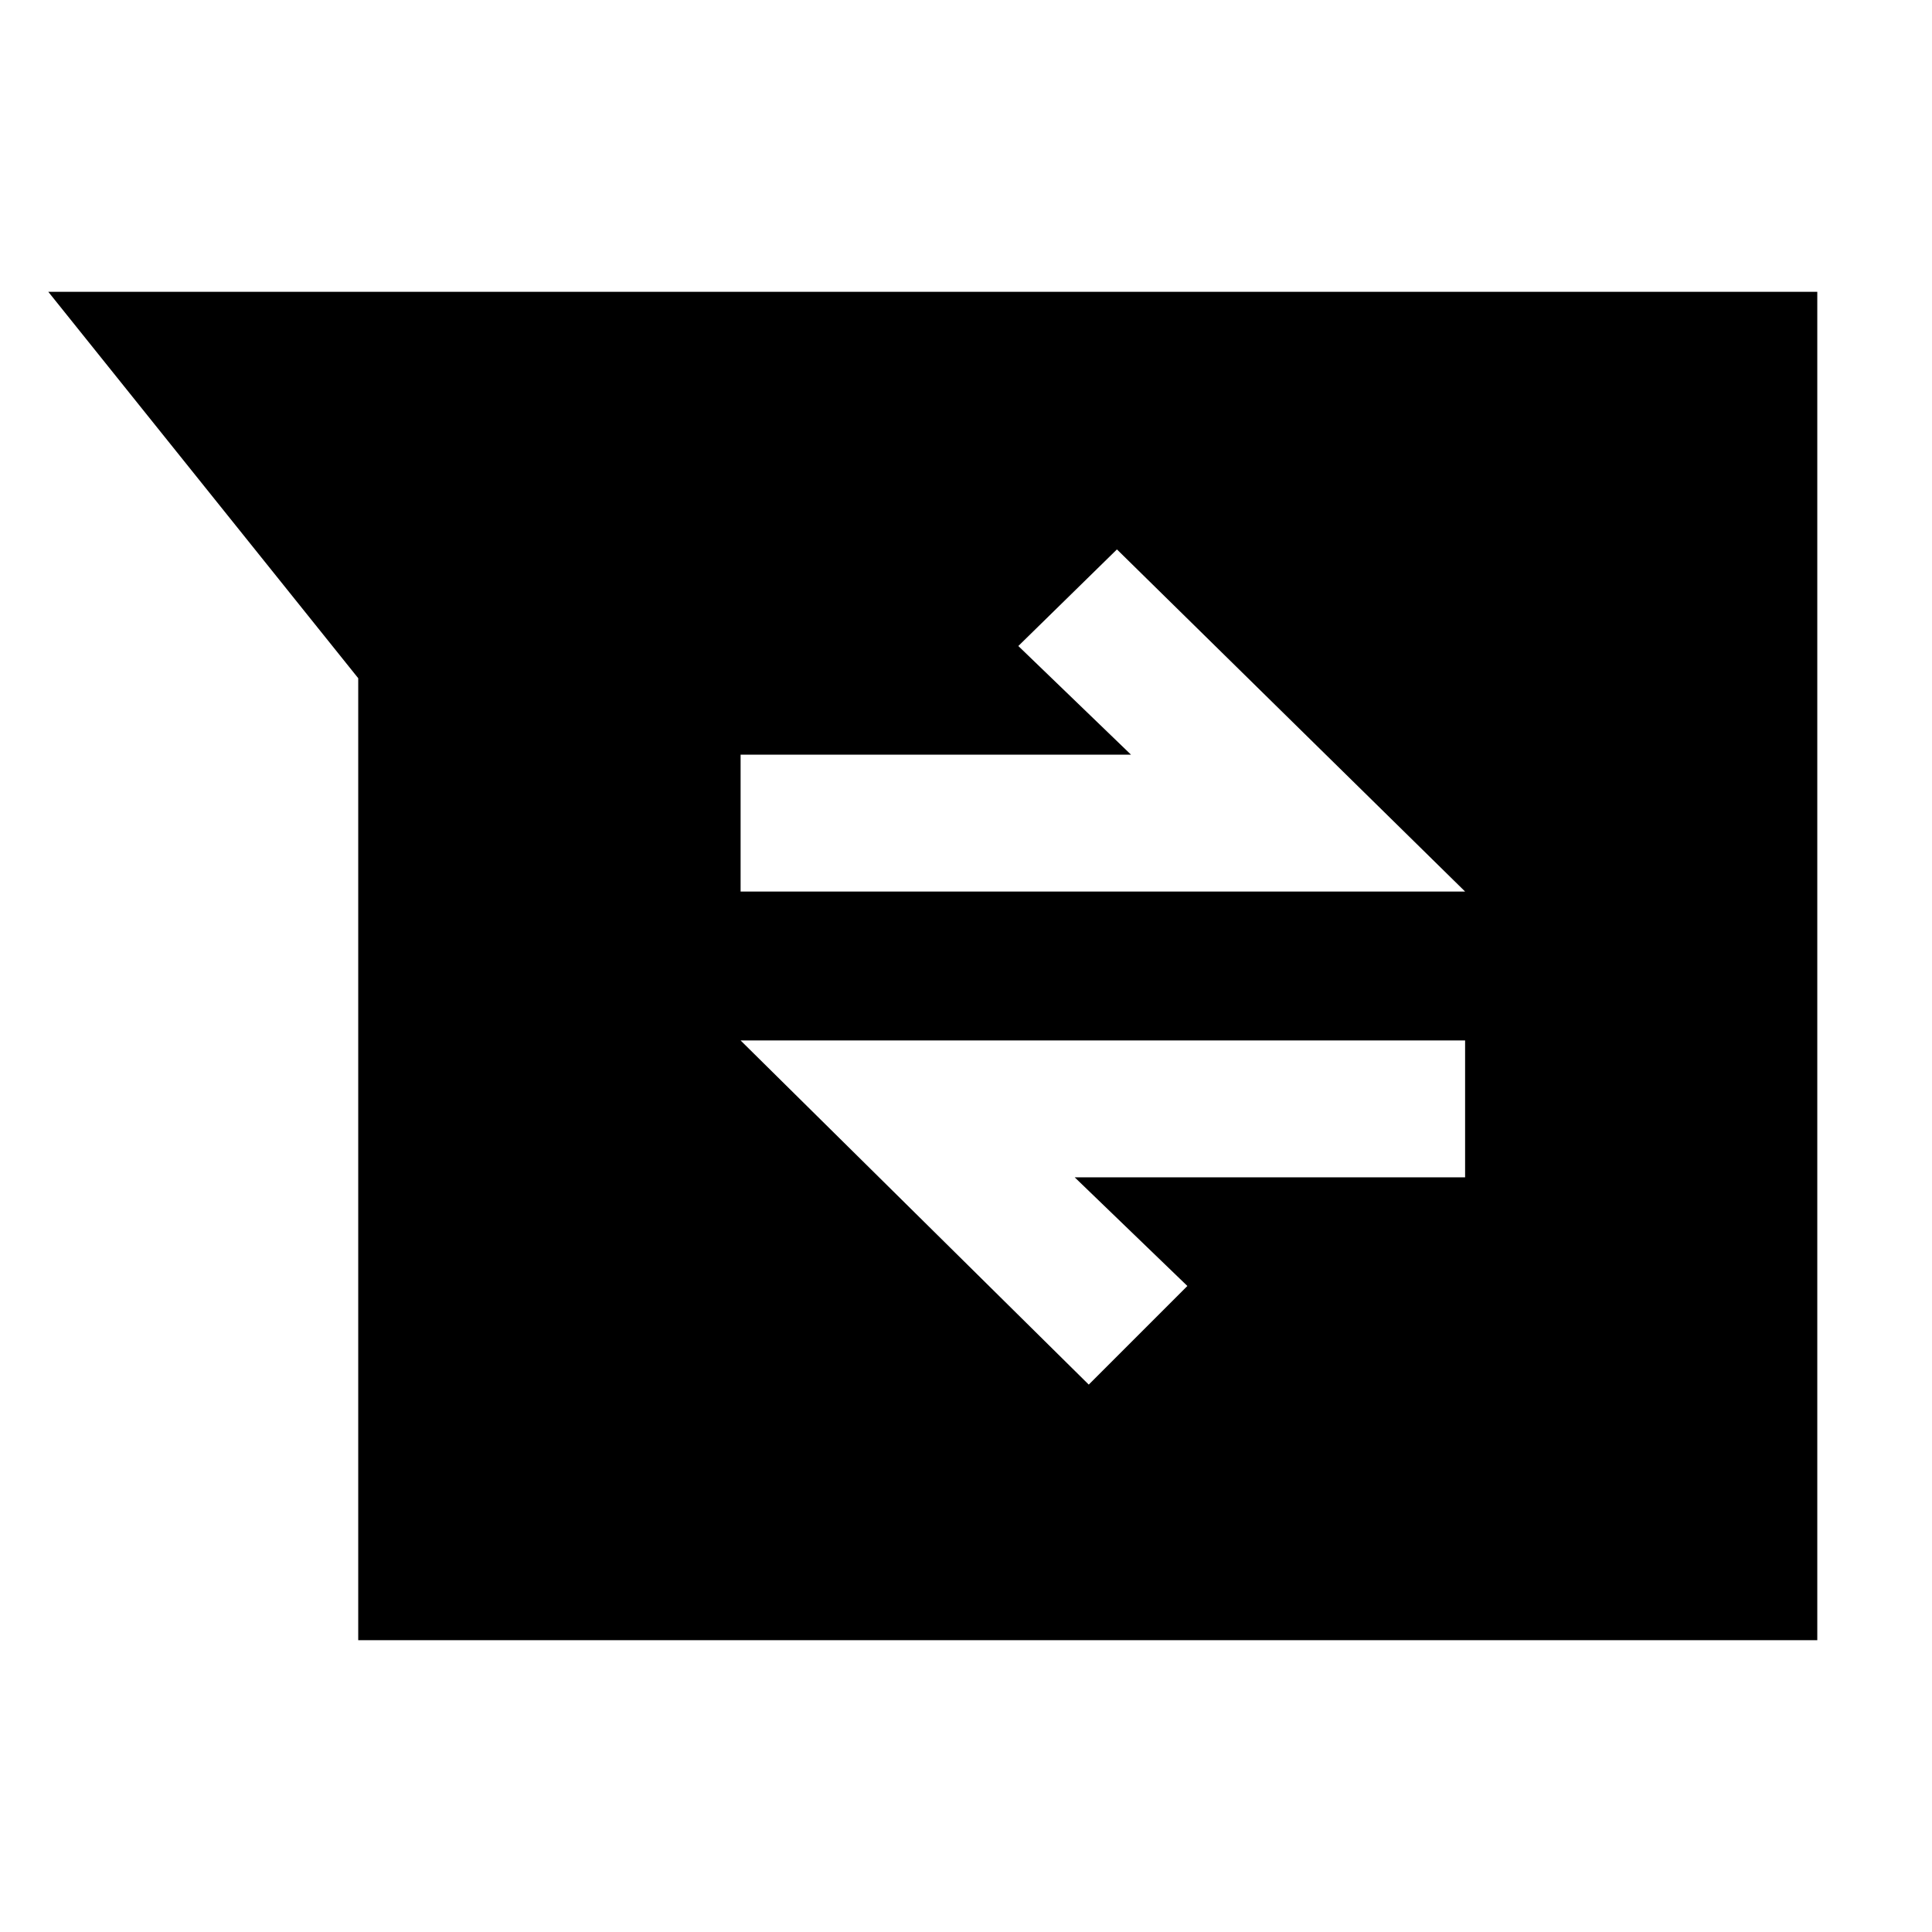 <svg xmlns="http://www.w3.org/2000/svg" height="48" viewBox="0 -960 960 960" width="48"><path d="M178-145v-478L24-815h879v670H178Zm363-127 49-49-56-54h194v-68H368l173 171ZM368-517h360L555-687l-49 48 56 54H368v68Z"/></svg>